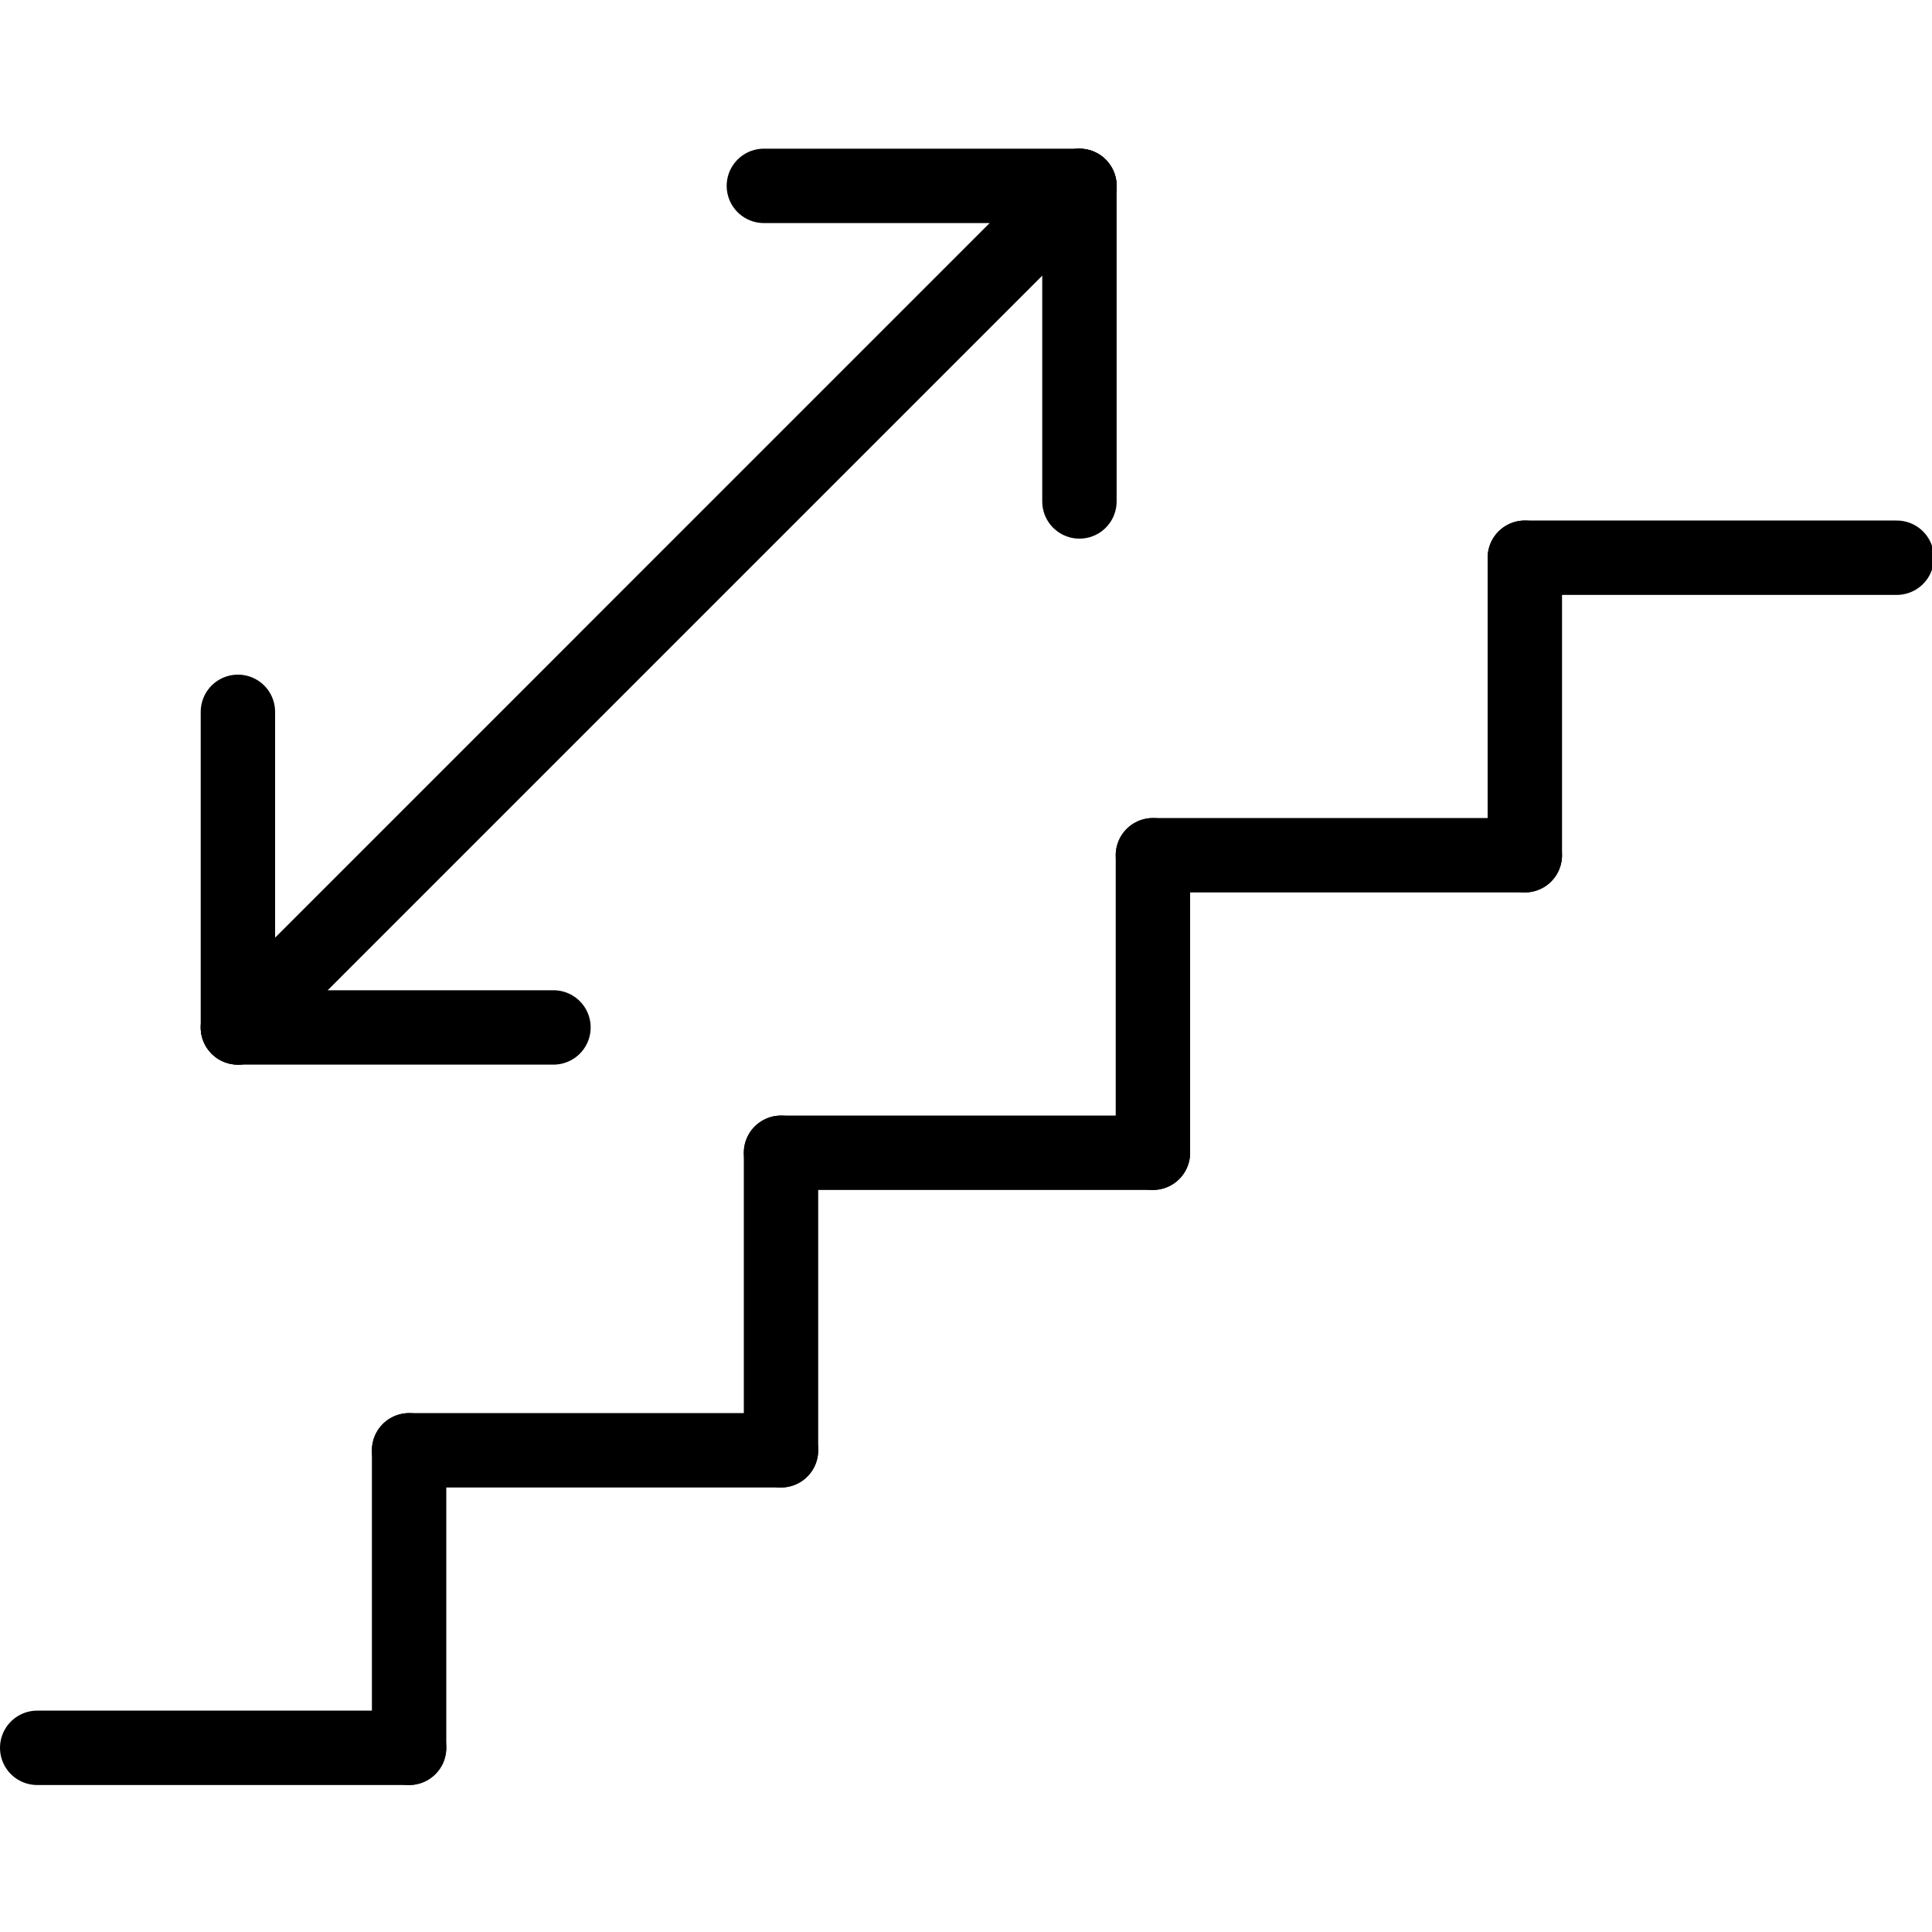 <svg xmlns="http://www.w3.org/2000/svg" width="24" height="24" viewBox="0 0 24 24"> <g transform="translate(0.0 1.847) scale(0.462)">
  
  <g
     id="line"
     transform="translate(-10,-16.002)">
    <line
       x1="61"
       x2="51"
       y1="27"
       y2="27"
       fill="none"
       stroke="#000"
       stroke-linecap="round"
       stroke-linejoin="round"
       stroke-miterlimit="10"
       stroke-width="2"
       id="line2" />
    <line
       x1="51"
       x2="51"
       y1="35"
       y2="27"
       fill="none"
       stroke="#000"
       stroke-linecap="round"
       stroke-linejoin="round"
       stroke-miterlimit="10"
       stroke-width="2"
       id="line4" />
    <line
       x1="51"
       x2="41"
       y1="35"
       y2="35"
       fill="none"
       stroke="#000"
       stroke-linecap="round"
       stroke-linejoin="round"
       stroke-miterlimit="10"
       stroke-width="2"
       id="line6" />
    <line
       x1="41"
       x2="41"
       y1="43"
       y2="35"
       fill="none"
       stroke="#000"
       stroke-linecap="round"
       stroke-linejoin="round"
       stroke-miterlimit="10"
       stroke-width="2"
       id="line8" />
    <line
       x1="41"
       x2="31"
       y1="43"
       y2="43"
       fill="none"
       stroke="#000"
       stroke-linecap="round"
       stroke-linejoin="round"
       stroke-miterlimit="10"
       stroke-width="2"
       id="line10" />
    <line
       x1="31"
       x2="31"
       y1="51"
       y2="43"
       fill="none"
       stroke="#000"
       stroke-linecap="round"
       stroke-linejoin="round"
       stroke-miterlimit="10"
       stroke-width="2"
       id="line12" />
    <line
       x1="31"
       x2="21"
       y1="51"
       y2="51"
       fill="none"
       stroke="#000"
       stroke-linecap="round"
       stroke-linejoin="round"
       stroke-miterlimit="10"
       stroke-width="2"
       id="line14" />
    <line
       x1="21"
       x2="21"
       y1="59"
       y2="51"
       fill="none"
       stroke="#000"
       stroke-linecap="round"
       stroke-linejoin="round"
       stroke-miterlimit="10"
       stroke-width="2"
       id="line16" />
    <line
       x1="21"
       x2="11"
       y1="59"
       y2="59"
       fill="none"
       stroke="#000"
       stroke-linecap="round"
       stroke-linejoin="round"
       stroke-miterlimit="10"
       stroke-width="2"
       id="line18" />
    <line
       x1="16.397"
       x2="39.024"
       y1="39.63"
       y2="17.002"
       fill="none"
       stroke="#000"
       stroke-linecap="round"
       stroke-linejoin="round"
       stroke-miterlimit="10"
       stroke-width="2"
       id="line20" />
    <line
       x1="30.539"
       x2="39.024"
       y1="17.002"
       y2="17.002"
       fill="none"
       stroke="#000"
       stroke-linecap="round"
       stroke-linejoin="round"
       stroke-miterlimit="10"
       stroke-width="2"
       id="line22" />
    <line
       x1="39.024"
       x2="39.024"
       y1="25.487"
       y2="17.002"
       fill="none"
       stroke="#000"
       stroke-linecap="round"
       stroke-linejoin="round"
       stroke-miterlimit="10"
       stroke-width="2"
       id="line24" />
    <line
       x1="16.397"
       x2="16.397"
       y1="31.144"
       y2="39.63"
       fill="none"
       stroke="#000"
       stroke-linecap="round"
       stroke-linejoin="round"
       stroke-miterlimit="10"
       stroke-width="2"
       id="line26" />
    <line
       x1="24.882"
       x2="16.397"
       y1="39.63"
       y2="39.63"
       fill="none"
       stroke="#000"
       stroke-linecap="round"
       stroke-linejoin="round"
       stroke-miterlimit="10"
       stroke-width="2"
       id="line28" />
  </g>
</g></svg>